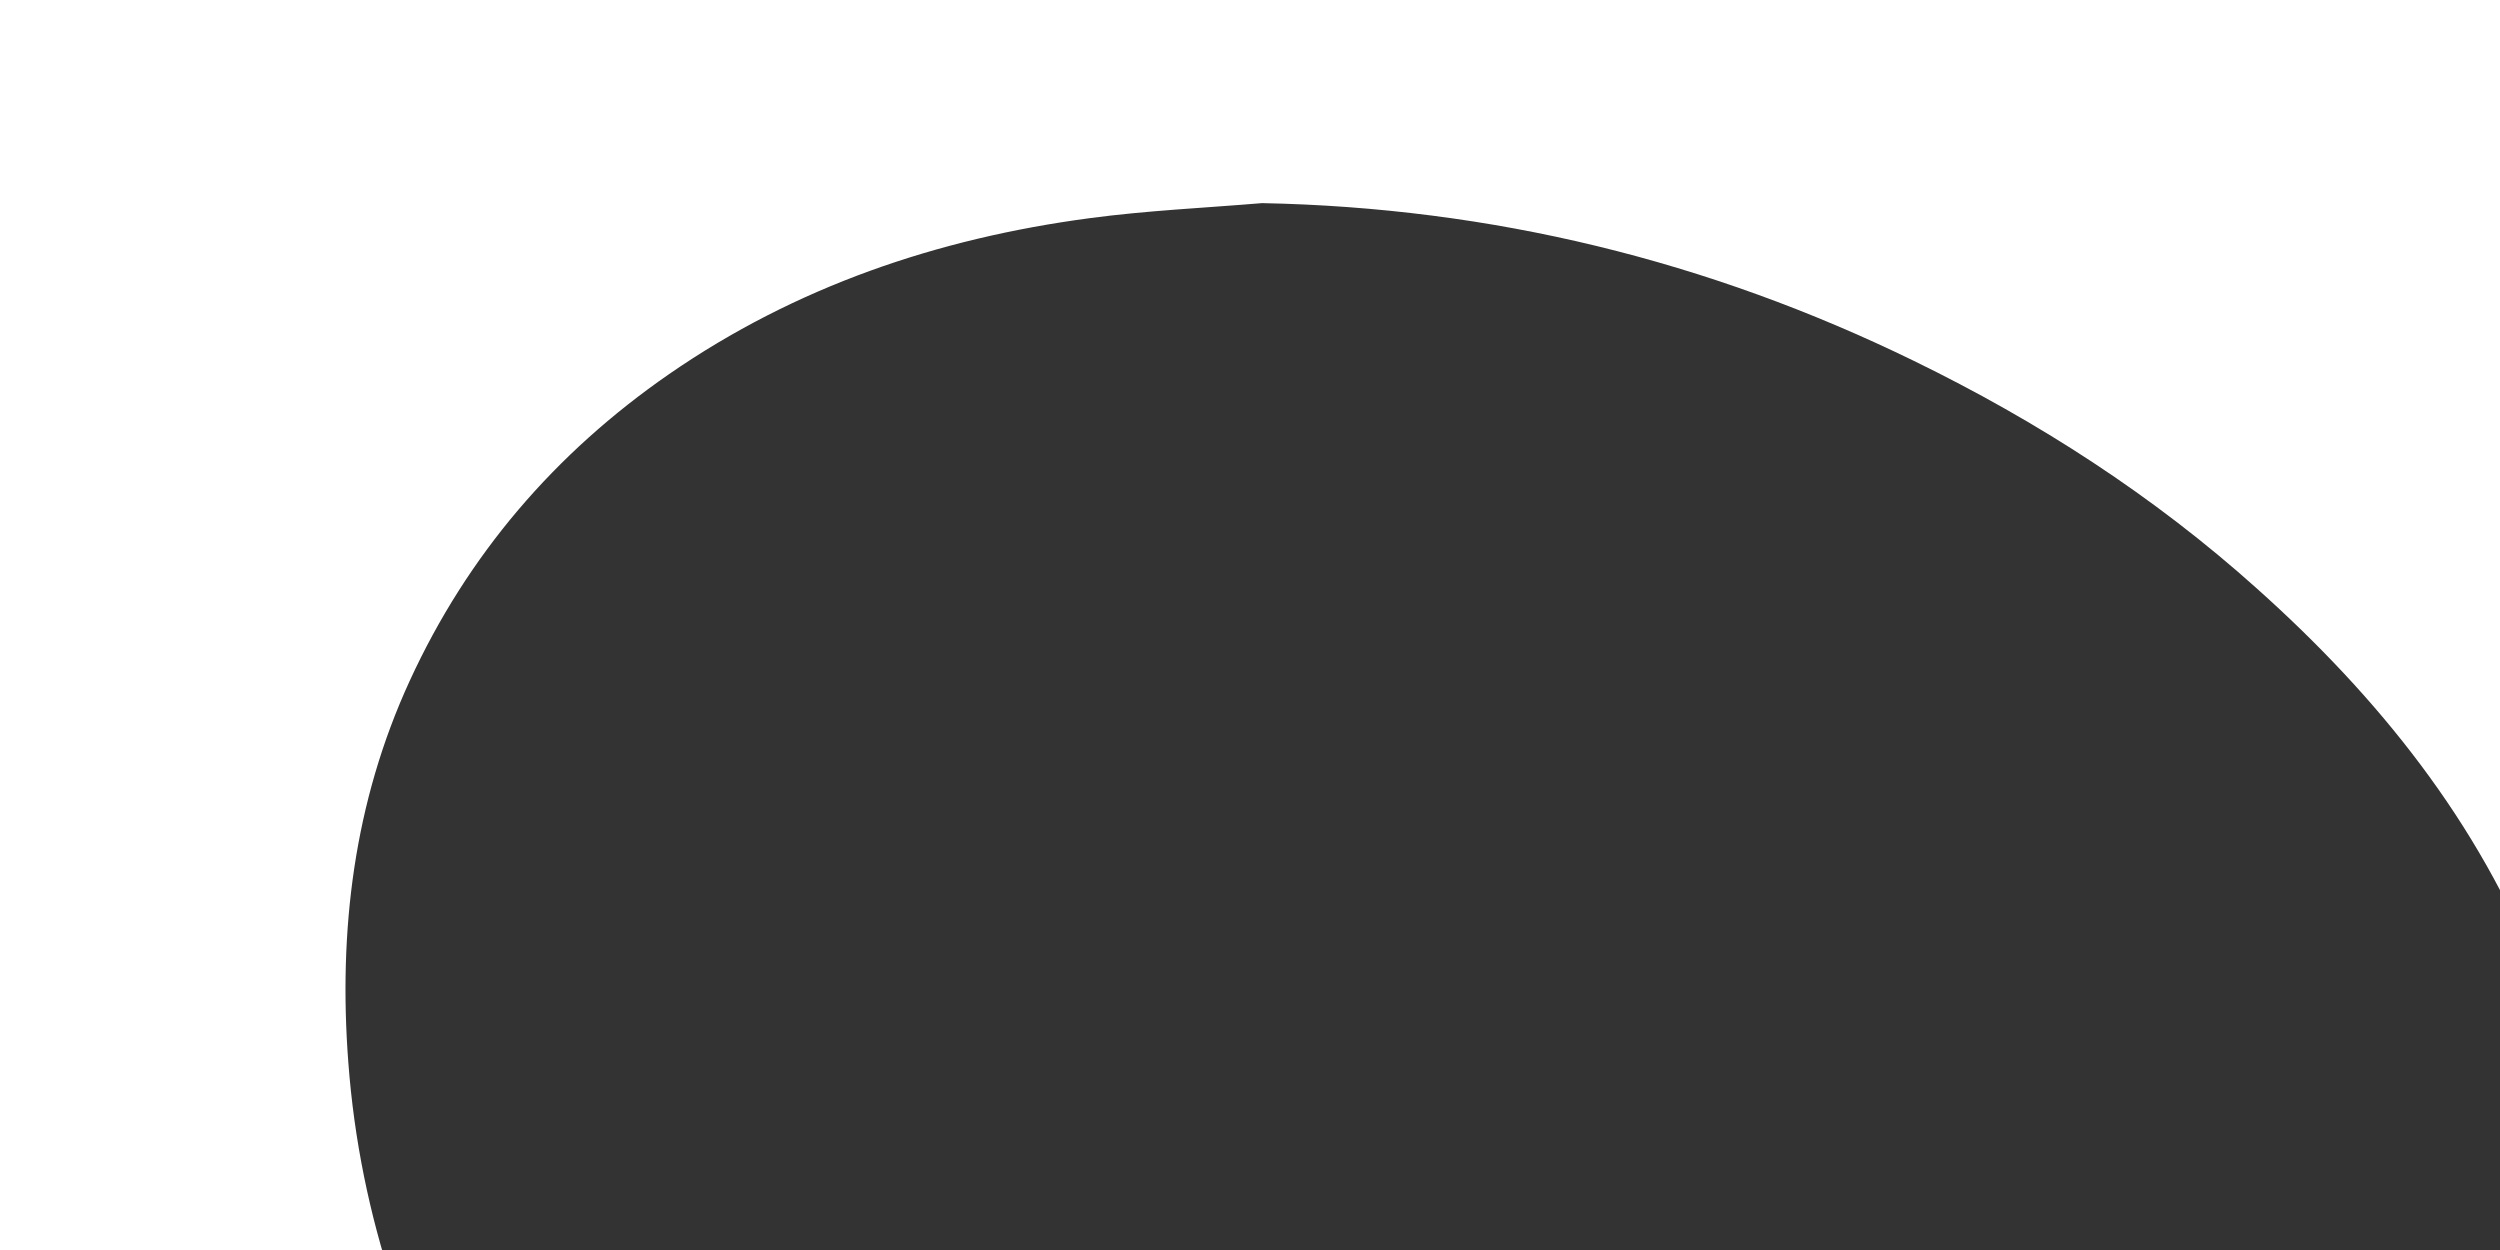 <?xml version="1.0" encoding="UTF-8"?>
<svg width="1440px" height="720px" viewBox="0 0 1440 720" version="1.1" xmlns="http://www.w3.org/2000/svg" xmlns:xlink="http://www.w3.org/1999/xlink">
    <!-- Generator: Sketch 61.2 (89653) - https://sketch.com -->
    <title>CHERRY_TOMATO</title>
    <desc>Created with Sketch.</desc>
    <g id="CHERRY_TOMATO" stroke="none" stroke-width="1" fill="none" fill-rule="evenodd">
        <g id="Group" transform="translate(199, 117)" fill="#333333" fill-rule="nonzero">
            <path d="M527.94,0 C660.12,2.59 784.9,33.09 903.22,90.78 C974.94,125.72 1041.49,168.61 1101.02,222.04 C1170.9,284.53 1228.58,356.26 1263.33,444.45 C1289.03,509.89 1301.05,577.74 1294.02,648 C1286.81,720.65 1261.85,787.58 1223.03,849.33 C1170.35,933.26 1098.06,995.01 1009.88,1039.2 C940,1074.32 865.69,1096.32 789.15,1108.34 C681.01,1125.35 575.45,1108.9 474.33,1068.96 C307.95,1003.33 175.4,896.1 82.6,742.28 C36.75,666.3 8.28,583.84 1.63,494.92 C-4.1,419.12 4.77,345.35 36.94,275.28 C70.4,202.44 120.68,144.02 186.31,98.54 C259.33,48.07 341.04,20.34 428.48,8.69 C461.57,4.25 494.85,2.77 527.94,0 Z" id="Path"></path>
        </g>
    </g>
</svg>
